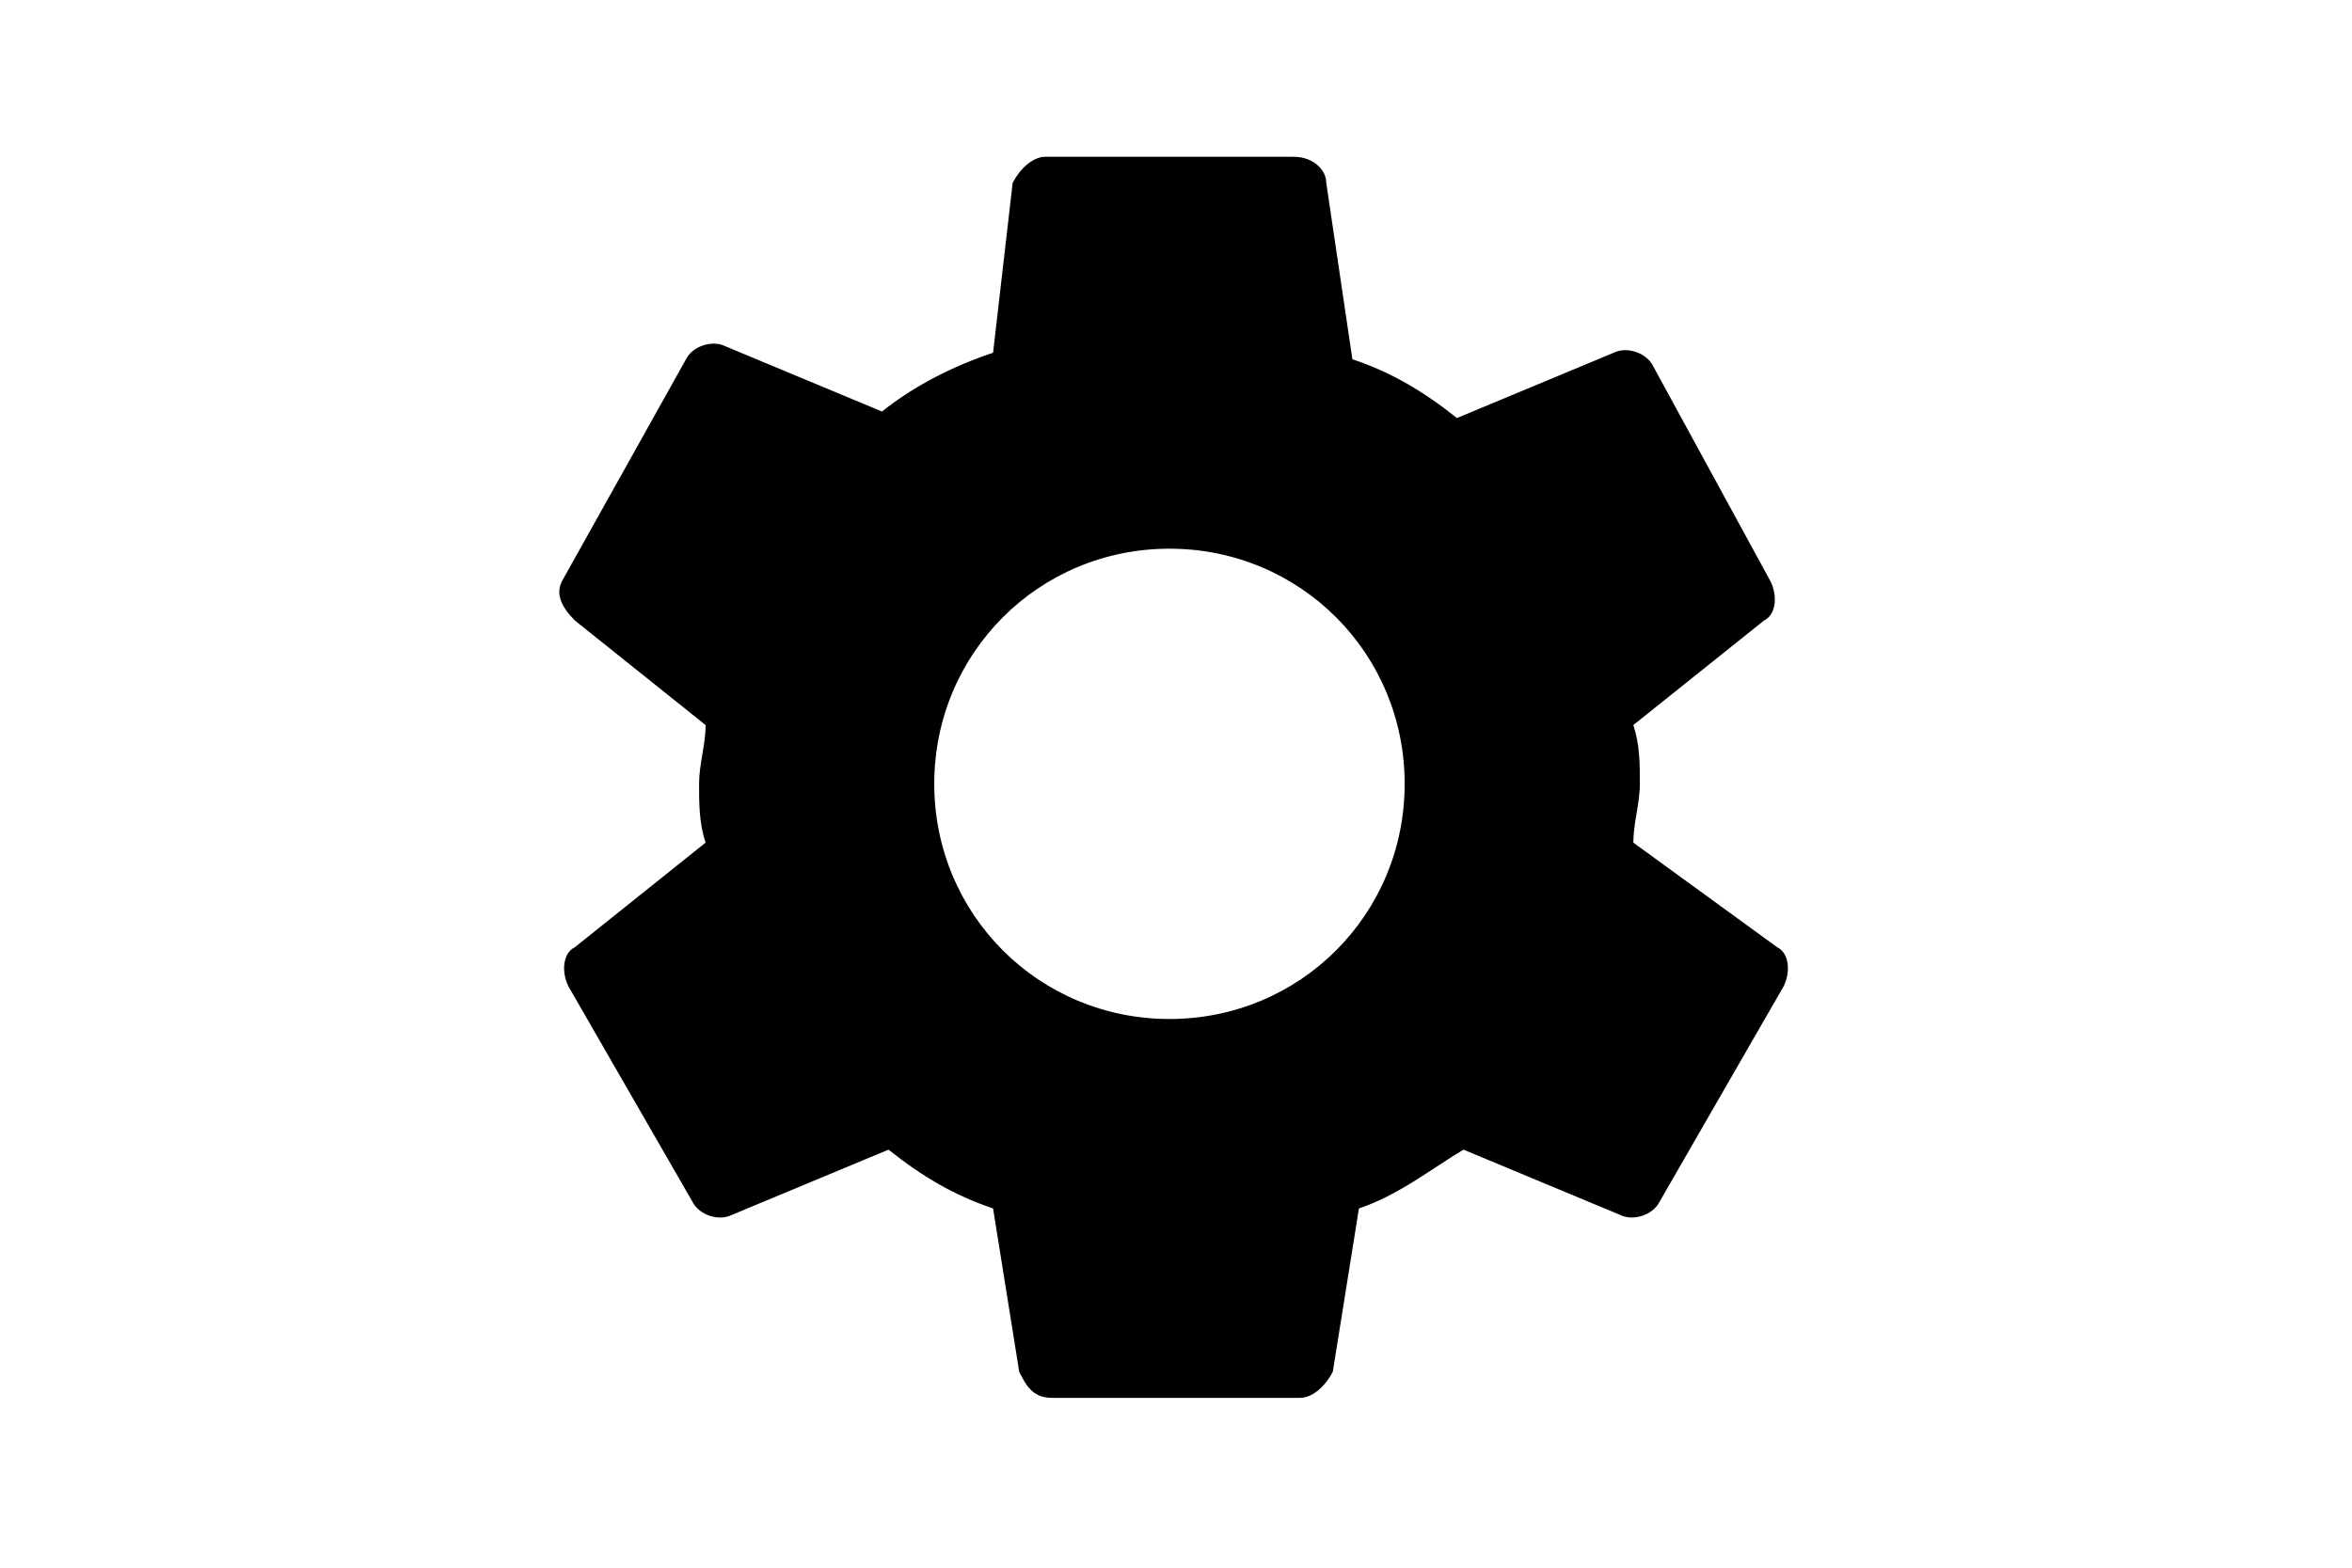 <?xml version="1.0" encoding="utf-8"?>
<!-- Generator: Adobe Illustrator 26.0.3, SVG Export Plug-In . SVG Version: 6.00 Build 0)  -->
<svg version="1.1" id="Layer_1" xmlns="http://www.w3.org/2000/svg" xmlns:xlink="http://www.w3.org/1999/xlink" x="0px" y="0px"
	 viewBox="0 0 36 24" style="enable-background:new 0 0 36 24;" xml:space="preserve">
<g>
	<path d="M25,12.9c0-0.3,0.1-0.6,0.1-0.9c0-0.3,0-0.6-0.1-0.9l2-1.6c0.2-0.1,0.2-0.4,0.1-0.6l-1.8-3.3c-0.1-0.2-0.4-0.3-0.6-0.2
		l-2.4,1c-0.5-0.4-1-0.7-1.6-0.9l-0.4-2.7c0-0.2-0.2-0.4-0.5-0.4H16c-0.2,0-0.4,0.2-0.5,0.4l-0.3,2.6c-0.6,0.2-1.2,0.5-1.7,0.9
		l-2.4-1c-0.2-0.1-0.5,0-0.6,0.2L8.6,8.9c-0.1,0.2,0,0.4,0.2,0.6l2,1.6c0,0.3-0.1,0.6-0.1,0.9s0,0.6,0.1,0.9l-2,1.6
		c-0.2,0.1-0.2,0.4-0.1,0.6l1.9,3.3c0.1,0.2,0.4,0.3,0.6,0.2l2.4-1c0.5,0.4,1,0.7,1.6,0.9l0.4,2.5c0.1,0.2,0.2,0.4,0.5,0.4h3.8
		c0.2,0,0.4-0.2,0.5-0.4l0.4-2.5c0.6-0.2,1.1-0.6,1.6-0.9l2.4,1c0.2,0.1,0.5,0,0.6-0.2l1.9-3.3c0.1-0.2,0.1-0.5-0.1-0.6L25,12.9z
		 M17.9,15.6c-2,0-3.6-1.6-3.6-3.6s1.6-3.6,3.6-3.6s3.6,1.6,3.6,3.6S19.9,15.6,17.9,15.6z"/>
</g>
</svg>
